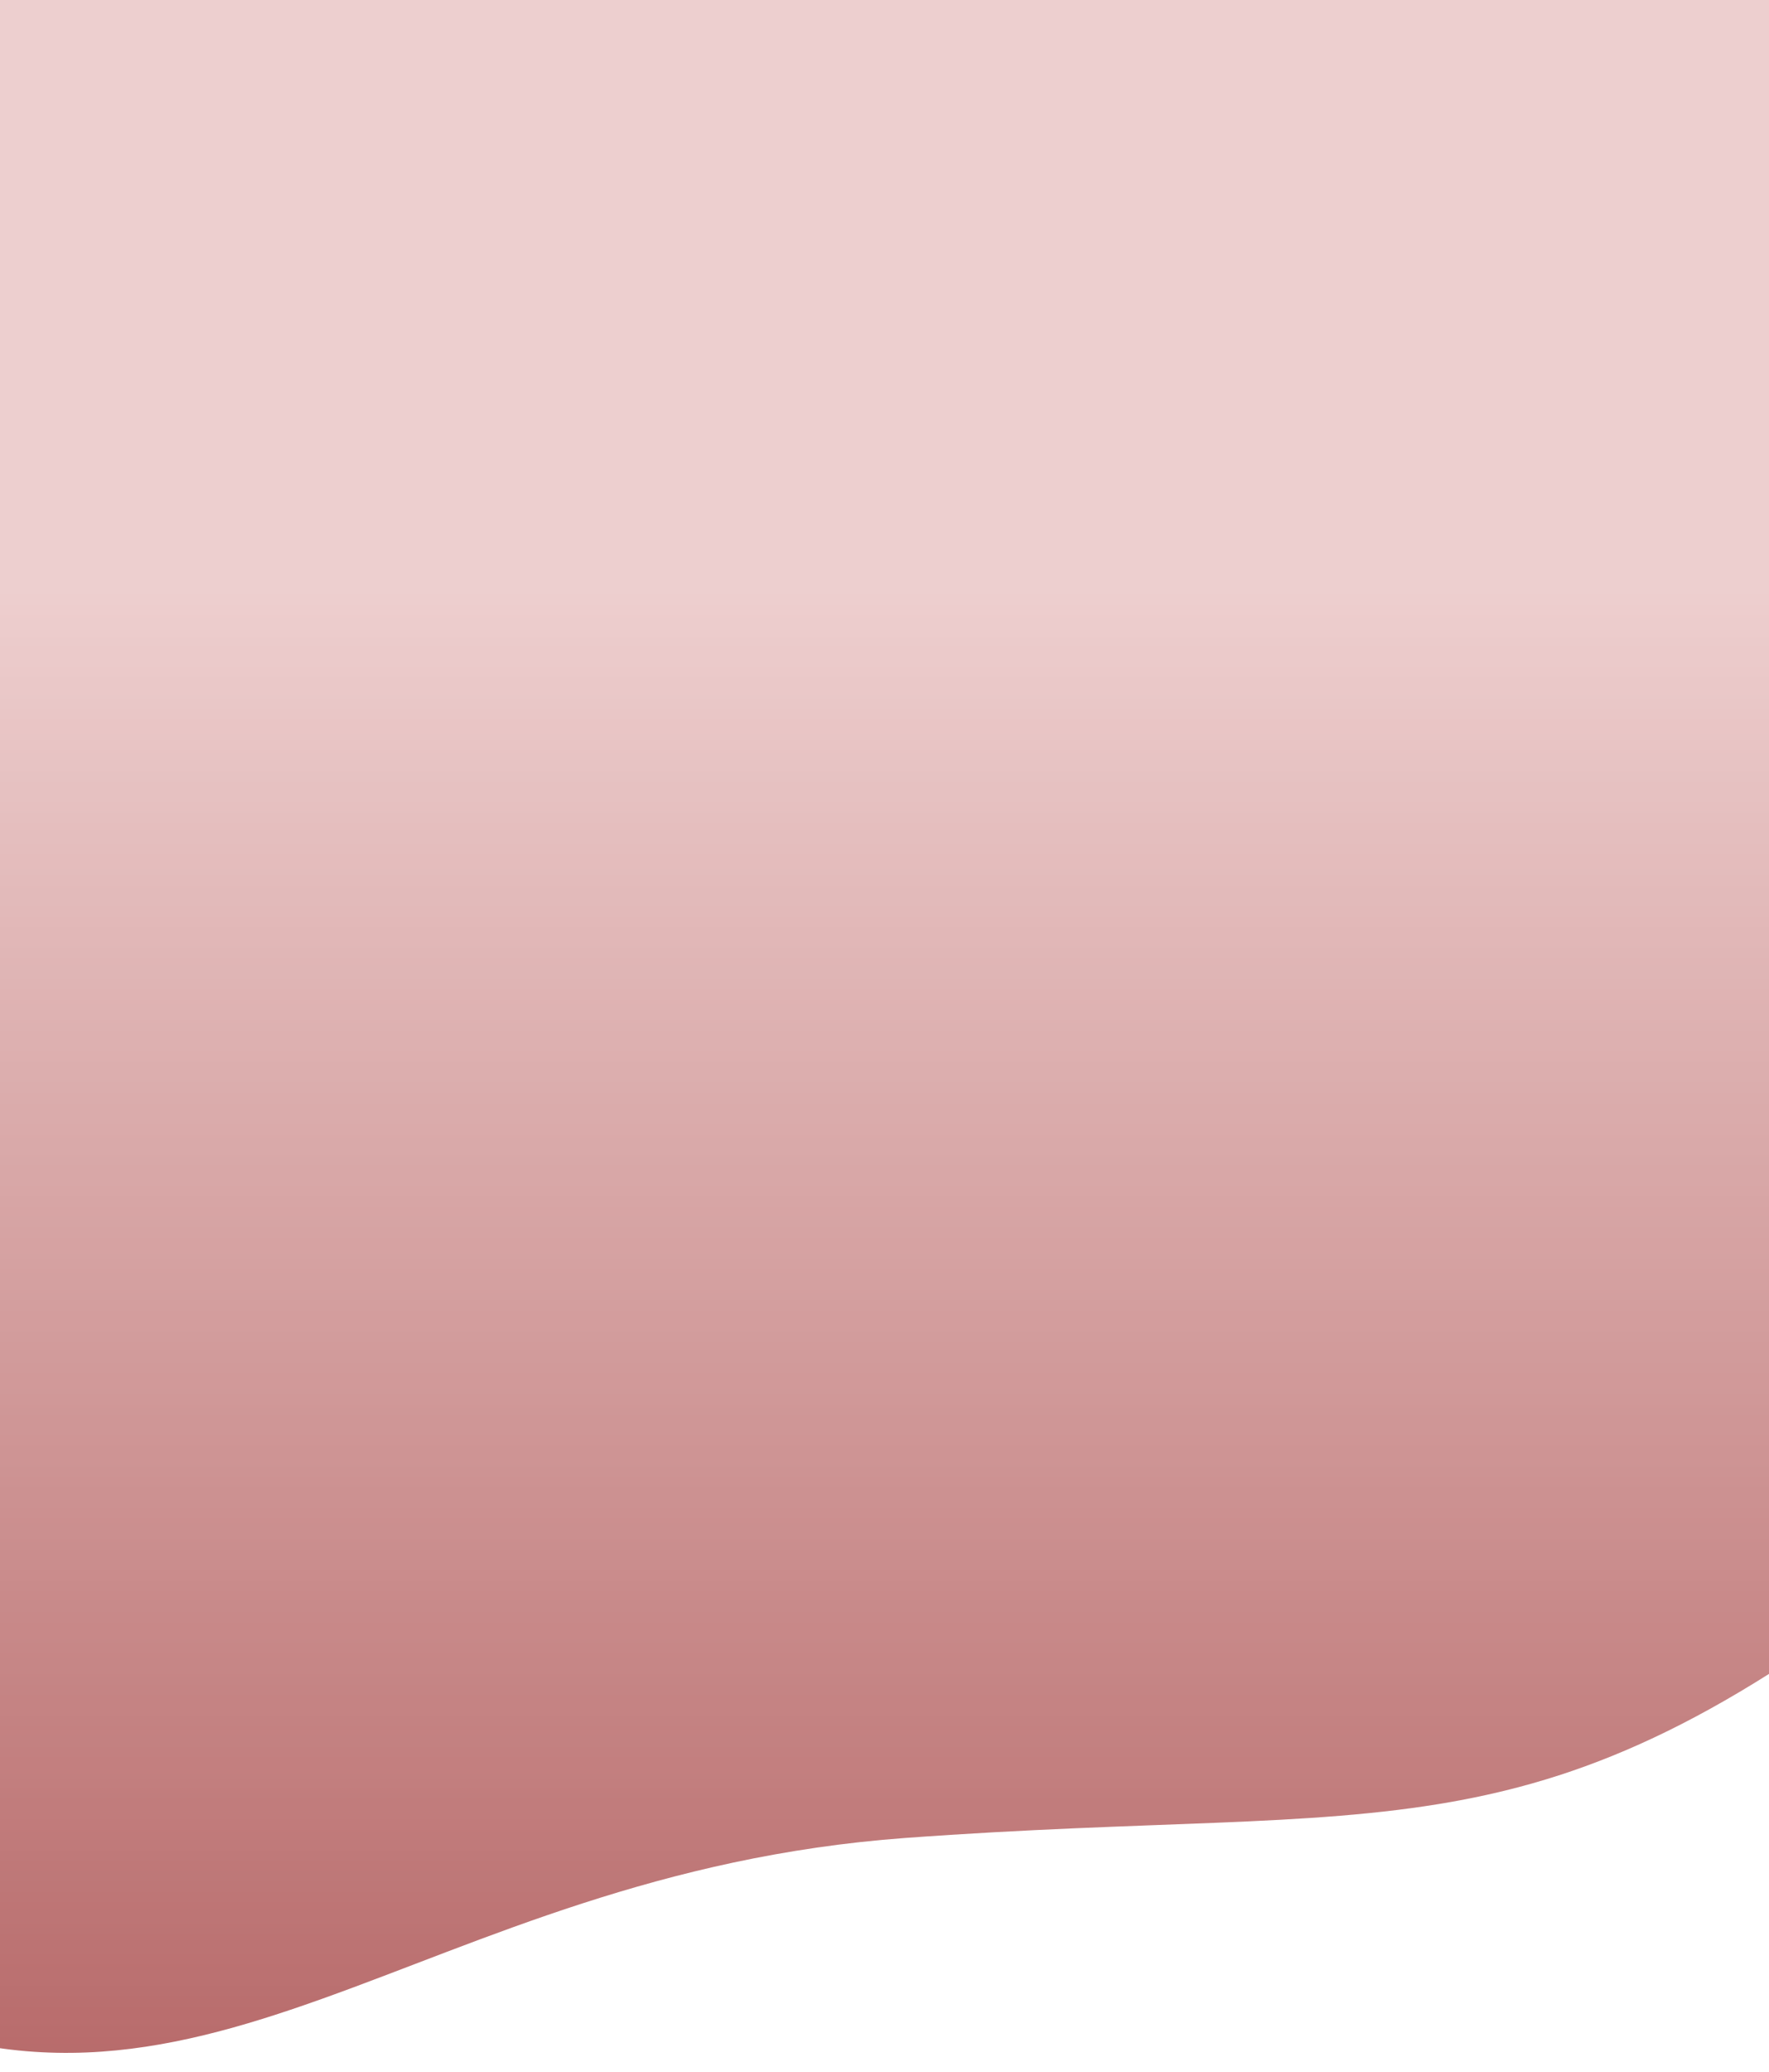 <svg width="375" height="439" viewBox="0 0 375 439" fill="none" xmlns="http://www.w3.org/2000/svg">
<g opacity="0.7" filter="url(#filter0_d_219_6444)">
<path d="M245.5 -104.891C245.5 -104.891 143.431 -136.48 50.639 -74.961C-42.154 -13.443 -82.049 102.365 -116.916 195.238C-151.783 288.112 -120.047 379.639 -42.323 418.587C35.4 457.535 80.92 393.075 184.937 385.456C288.954 377.838 318.209 391.792 399.894 328.006C481.58 264.22 485.802 121.592 409.105 19.636C332.408 -82.321 245.5 -104.891 245.5 -104.891Z" fill="url(#paint0_linear_219_6444)"/>
</g>
<defs>
<filter id="filter0_d_219_6444" x="-131" y="-113" width="606" height="552" filterUnits="userSpaceOnUse" color-interpolation-filters="sRGB">
<feFlood flood-opacity="0" result="BackgroundImageFix"/>
<feColorMatrix in="SourceAlpha" type="matrix" values="0 0 0 0 0 0 0 0 0 0 0 0 0 0 0 0 0 0 127 0" result="hardAlpha"/>
<feOffset dx="7" dy="4"/>
<feGaussianBlur stdDeviation="2"/>
<feComposite in2="hardAlpha" operator="out"/>
<feColorMatrix type="matrix" values="0 0 0 0 0 0 0 0 0 0 0 0 0 0 0 0 0 0 0.25 0"/>
<feBlend mode="normal" in2="BackgroundImageFix" result="effect1_dropShadow_219_6444"/>
<feBlend mode="normal" in="SourceGraphic" in2="effect1_dropShadow_219_6444" result="shape"/>
</filter>
<linearGradient id="paint0_linear_219_6444" x1="166.5" y1="-113" x2="166.5" y2="431" gradientUnits="userSpaceOnUse">
<stop offset="0.43" stop-color="#E6BABA"/>
<stop offset="1" stop-color="#9A2D2D"/>
</linearGradient>
</defs>
</svg>
